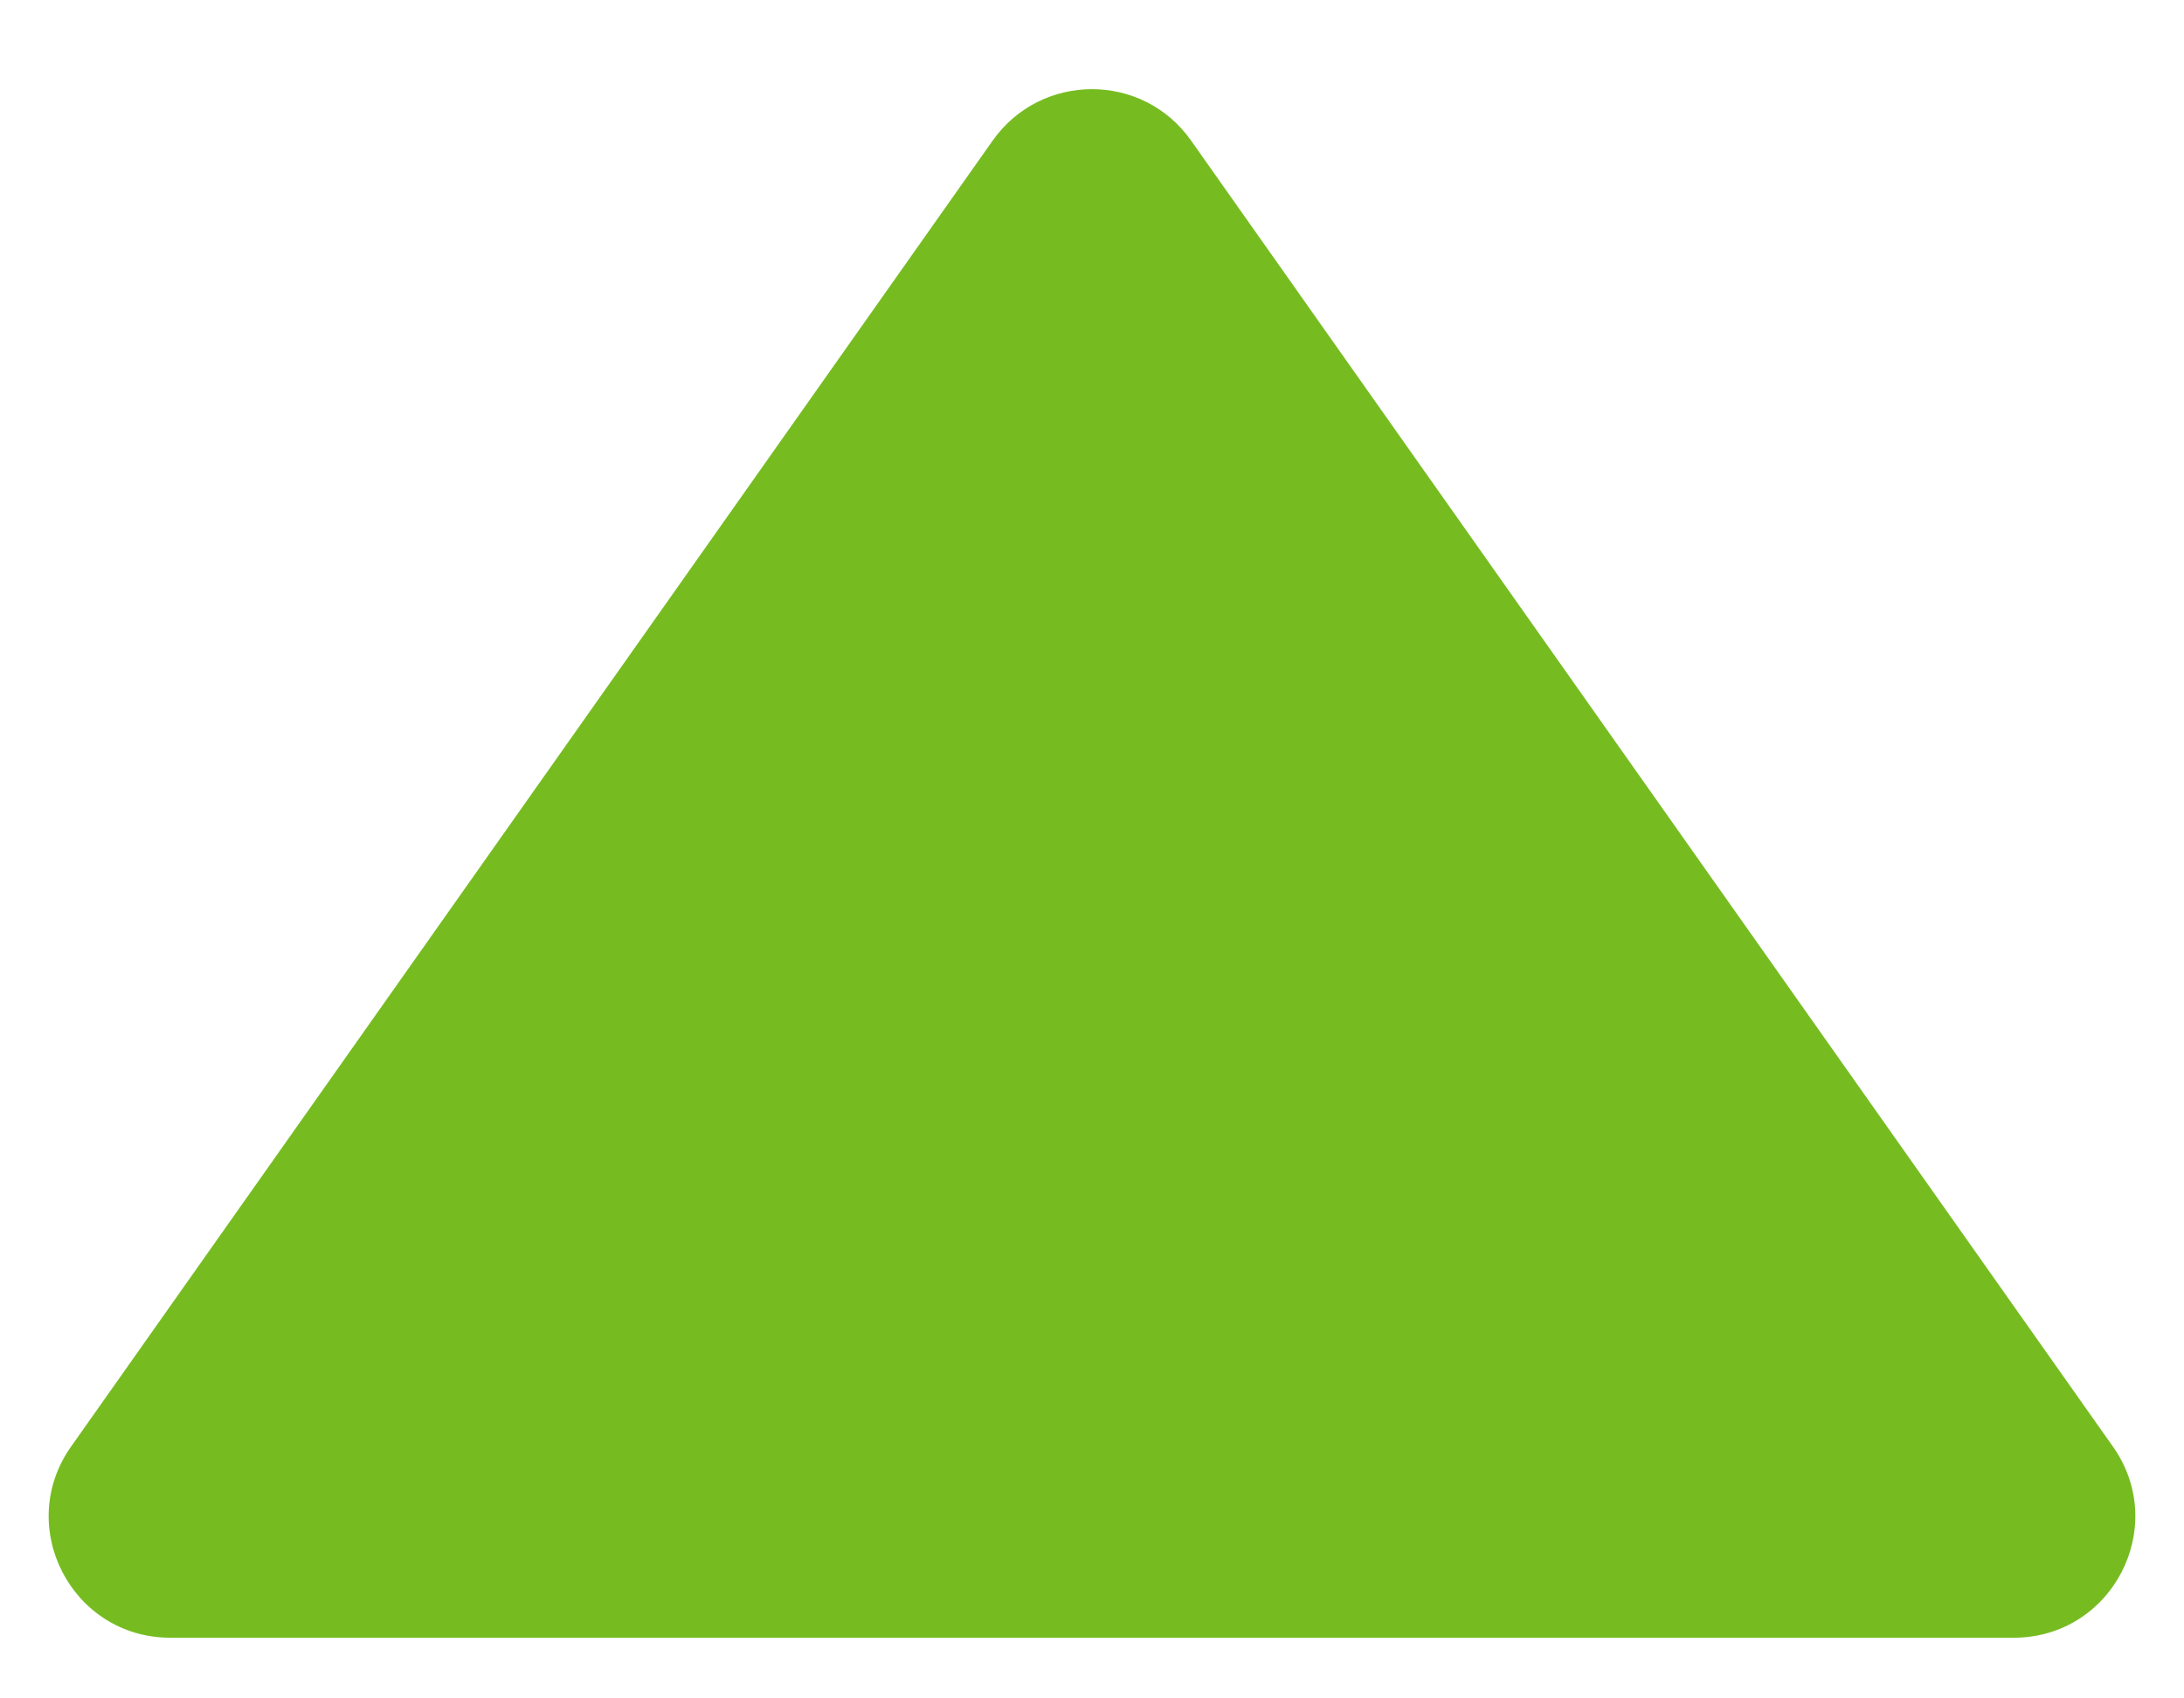 <svg width="9" height="7" viewBox="0 0 9 7" fill="none" xmlns="http://www.w3.org/2000/svg">
<g clip-path="url(#clip0_105_191)">
<path d="M4.091 0.579C4.291 0.297 4.709 0.297 4.908 0.579L8.707 5.962C8.941 6.293 8.704 6.75 8.298 6.75H0.702C0.296 6.75 0.059 6.293 0.293 5.962L4.091 0.579Z" fill="#76BC21"/>
</g>
<defs>
<clipPath id="clip0_105_191">
<rect width="9" height="7" fill="white"/>
</clipPath>
</defs>
</svg>
